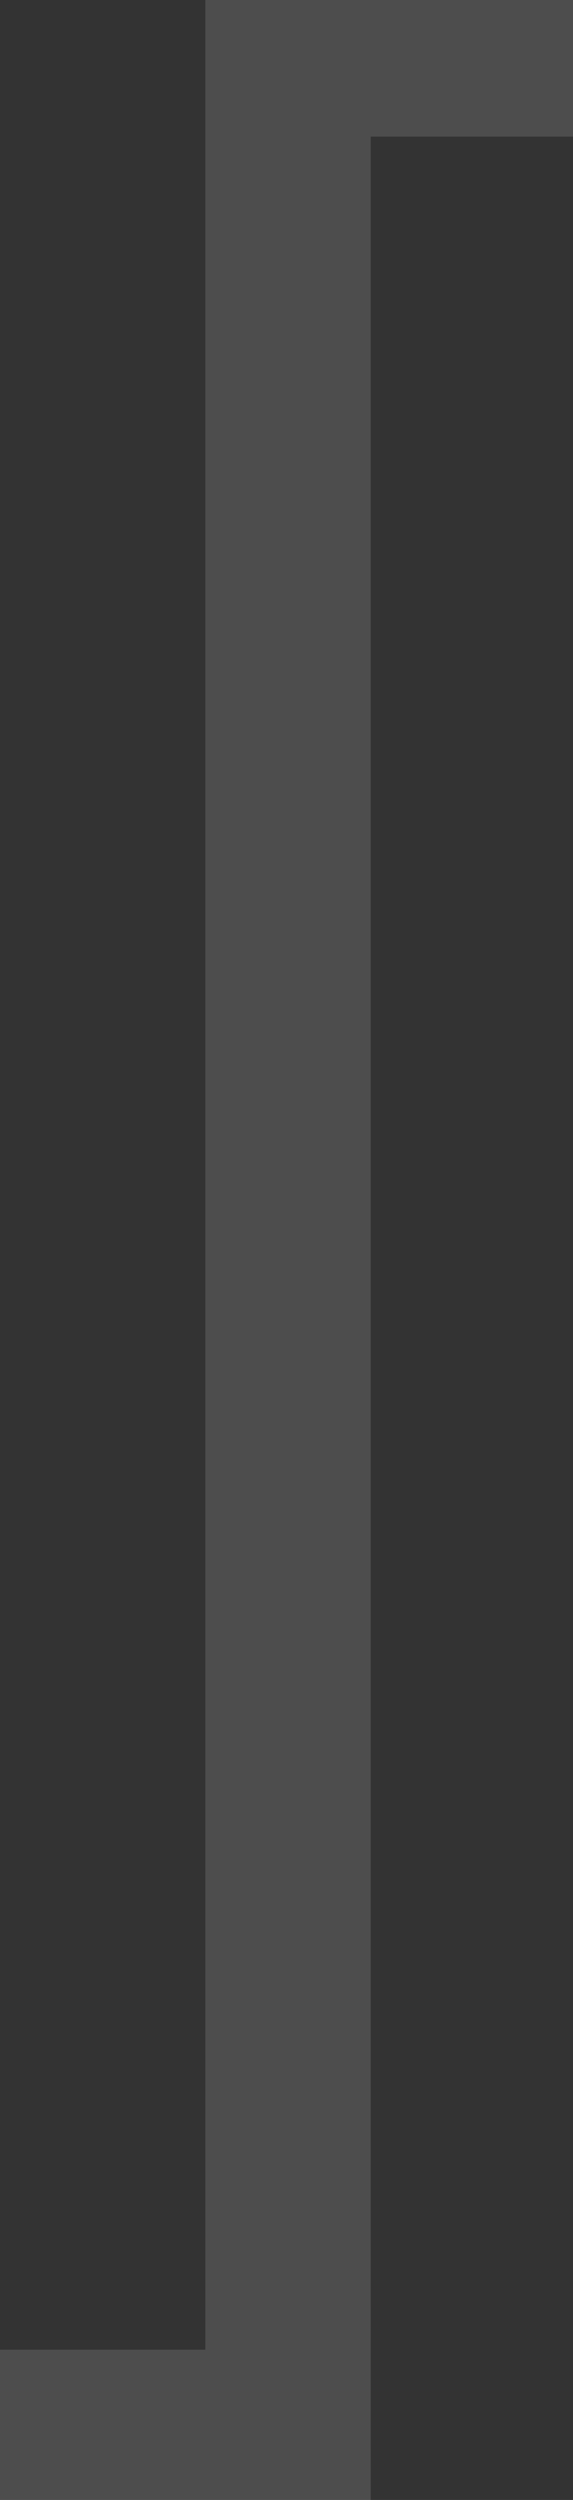 <svg height="183" overflow="visible" viewBox="0 0 42  183" width="42" xmlns="http://www.w3.org/2000/svg"><rect x="0" y="0" width="42" height="183" fill="#333333" stroke="none"/><g><defs></defs> <path d="M42 0 C42 0 15.053 0 15.053 0 C15.053 0 15.053 172 15.053 172 C15.053 172 -0 172 -0 172 C-0 172 -0 183 -0 183 C-0 183 27.173 183 27.173 183 C27.173 183 27.173 10 27.173 10 C27.173 10 42 10 42 10 C42 10 42 0 42 0 Z" style="stroke: rgb(102, 102, 102); stroke-width: 0; stroke-linecap: butt; stroke-linejoin: miter; fill: rgba(255, 255, 255, 0.13);"></path></g></svg>